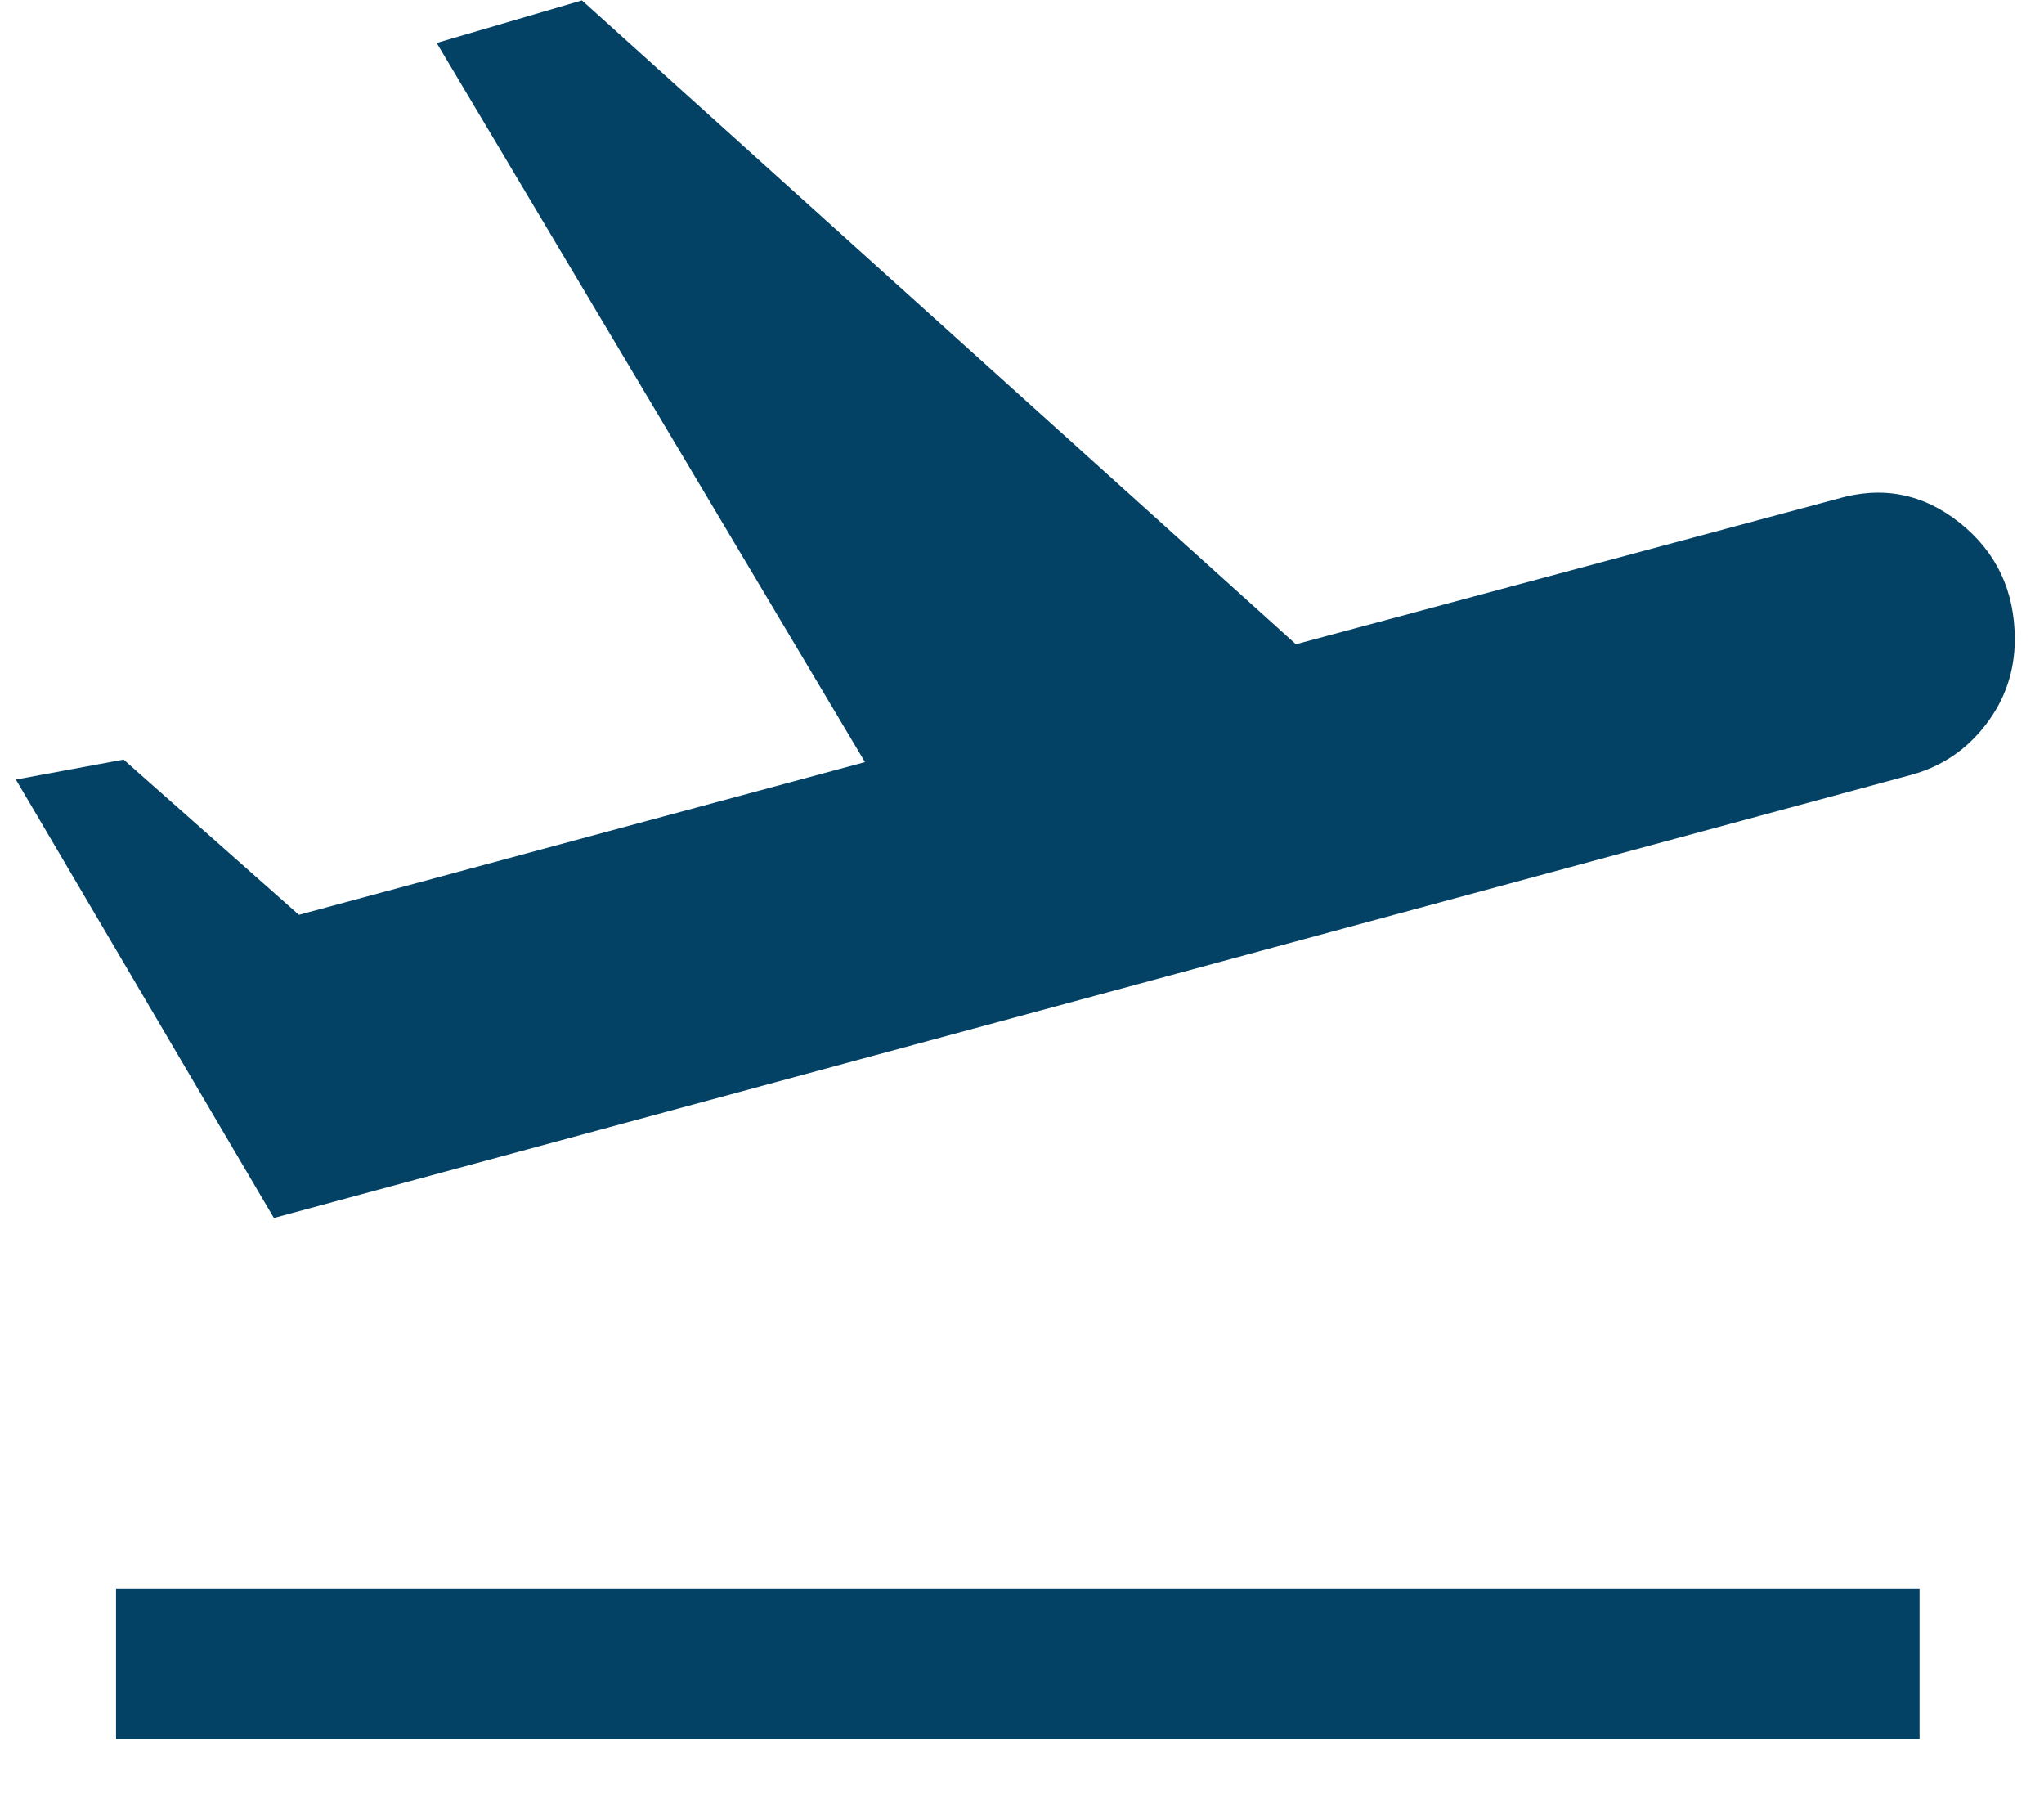 <svg width="17" height="15" viewBox="0 0 17 15" fill="none" xmlns="http://www.w3.org/2000/svg">
<path d="M0.965 14.461V13.211H15.965V14.461H0.965ZM2.278 10.128L0.132 6.482L1.028 6.316L2.486 7.607L7.194 6.337L3.632 0.357L4.84 0.003L10.778 5.357L15.278 4.149C15.653 4.038 15.993 4.104 16.299 4.347C16.604 4.59 16.757 4.913 16.757 5.316C16.757 5.58 16.677 5.816 16.517 6.024C16.358 6.232 16.153 6.371 15.903 6.441L2.278 10.128Z" fill="#034265"/>
</svg>
